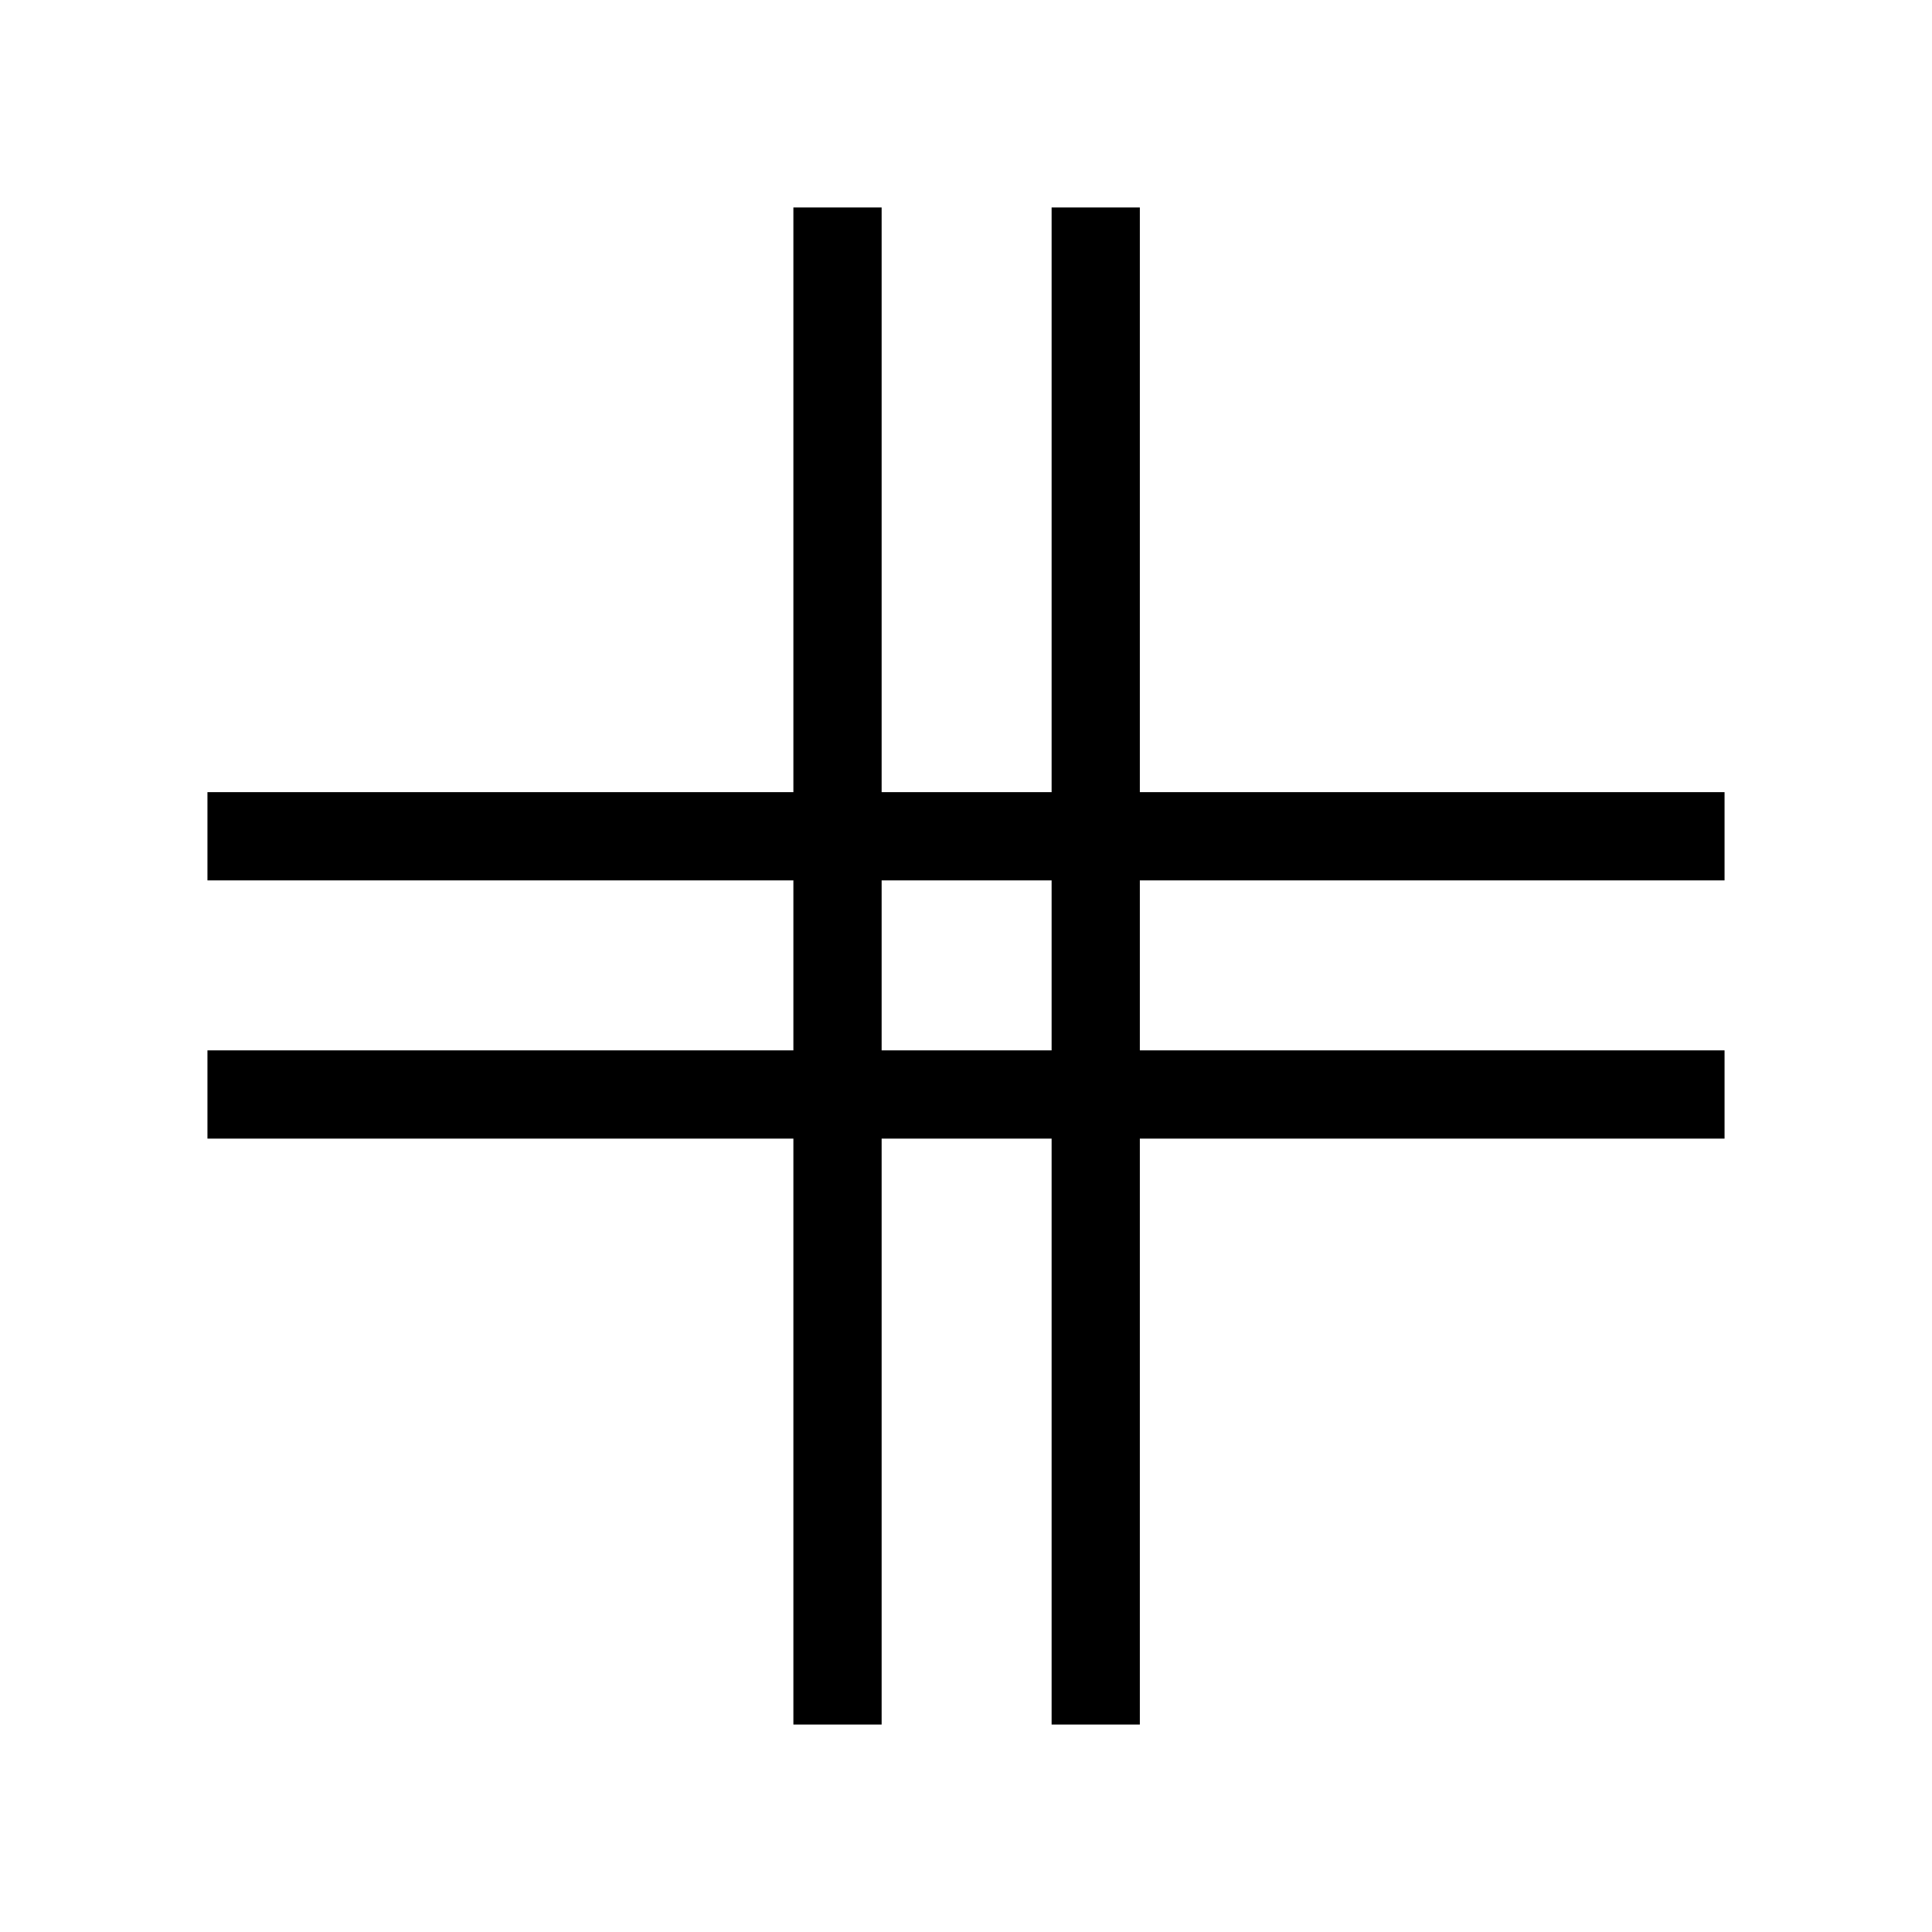 <svg xmlns="http://www.w3.org/2000/svg" height="48" viewBox="0 -960 960 960" width="48"><path d="M394.23-103.08v-291.15H103.08v-43.85h291.15v-84.46H103.08v-43.84h291.15v-290.54h43.85v290.54h84.46v-290.54h43.84v290.54h290.54v43.84H566.38v84.46h290.54v43.85H566.38v291.15h-43.84v-291.15h-84.46v291.15h-43.85Zm43.85-335h84.46v-84.46h-84.46v84.46Z"/></svg>